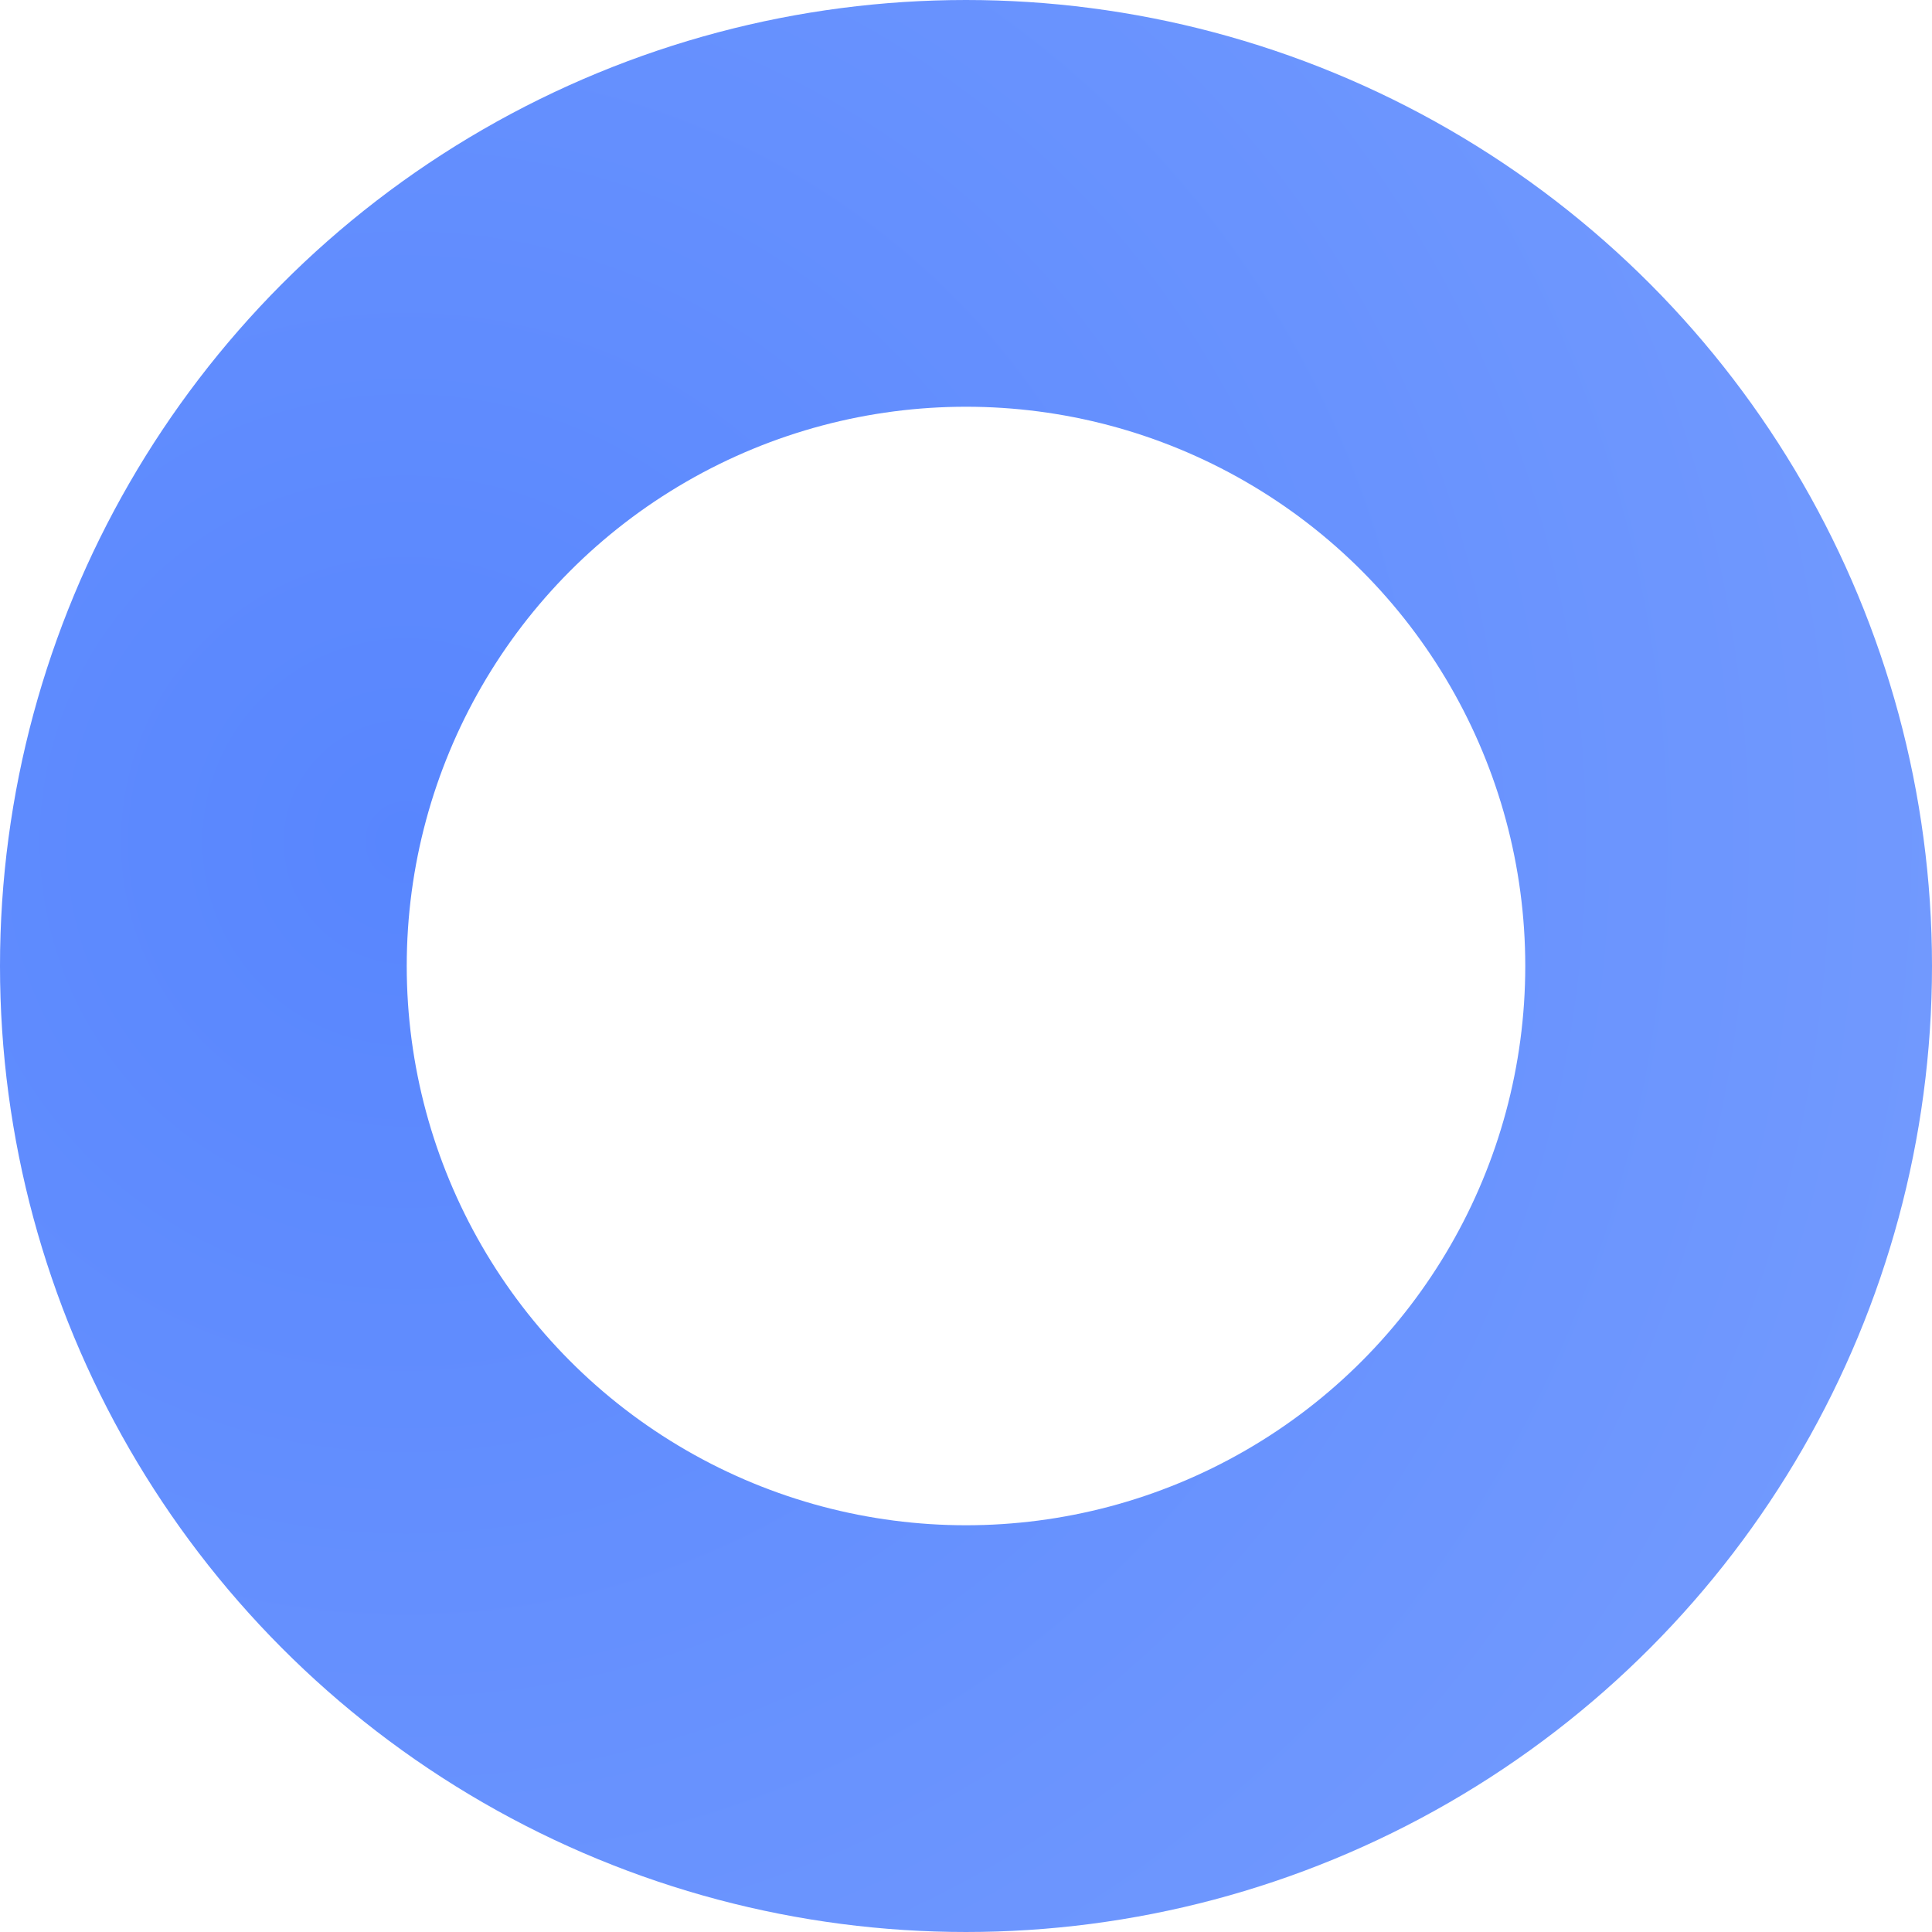 <svg width="190" height="190" viewBox="0 0 190 190" fill="none" xmlns="http://www.w3.org/2000/svg">
<circle cx="95" cy="95" r="75" stroke="url(#paint0_radial_80_473)" stroke-width="40"/>
<defs>
<radialGradient id="paint0_radial_80_473" cx="0" cy="0" r="1" gradientUnits="userSpaceOnUse" gradientTransform="translate(40 83.5) rotate(44.307) scale(175.375)">
<stop stop-color="#5886FE"/>
<stop offset="1" stop-color="#759CFE"/>
</radialGradient>
</defs>
</svg>
